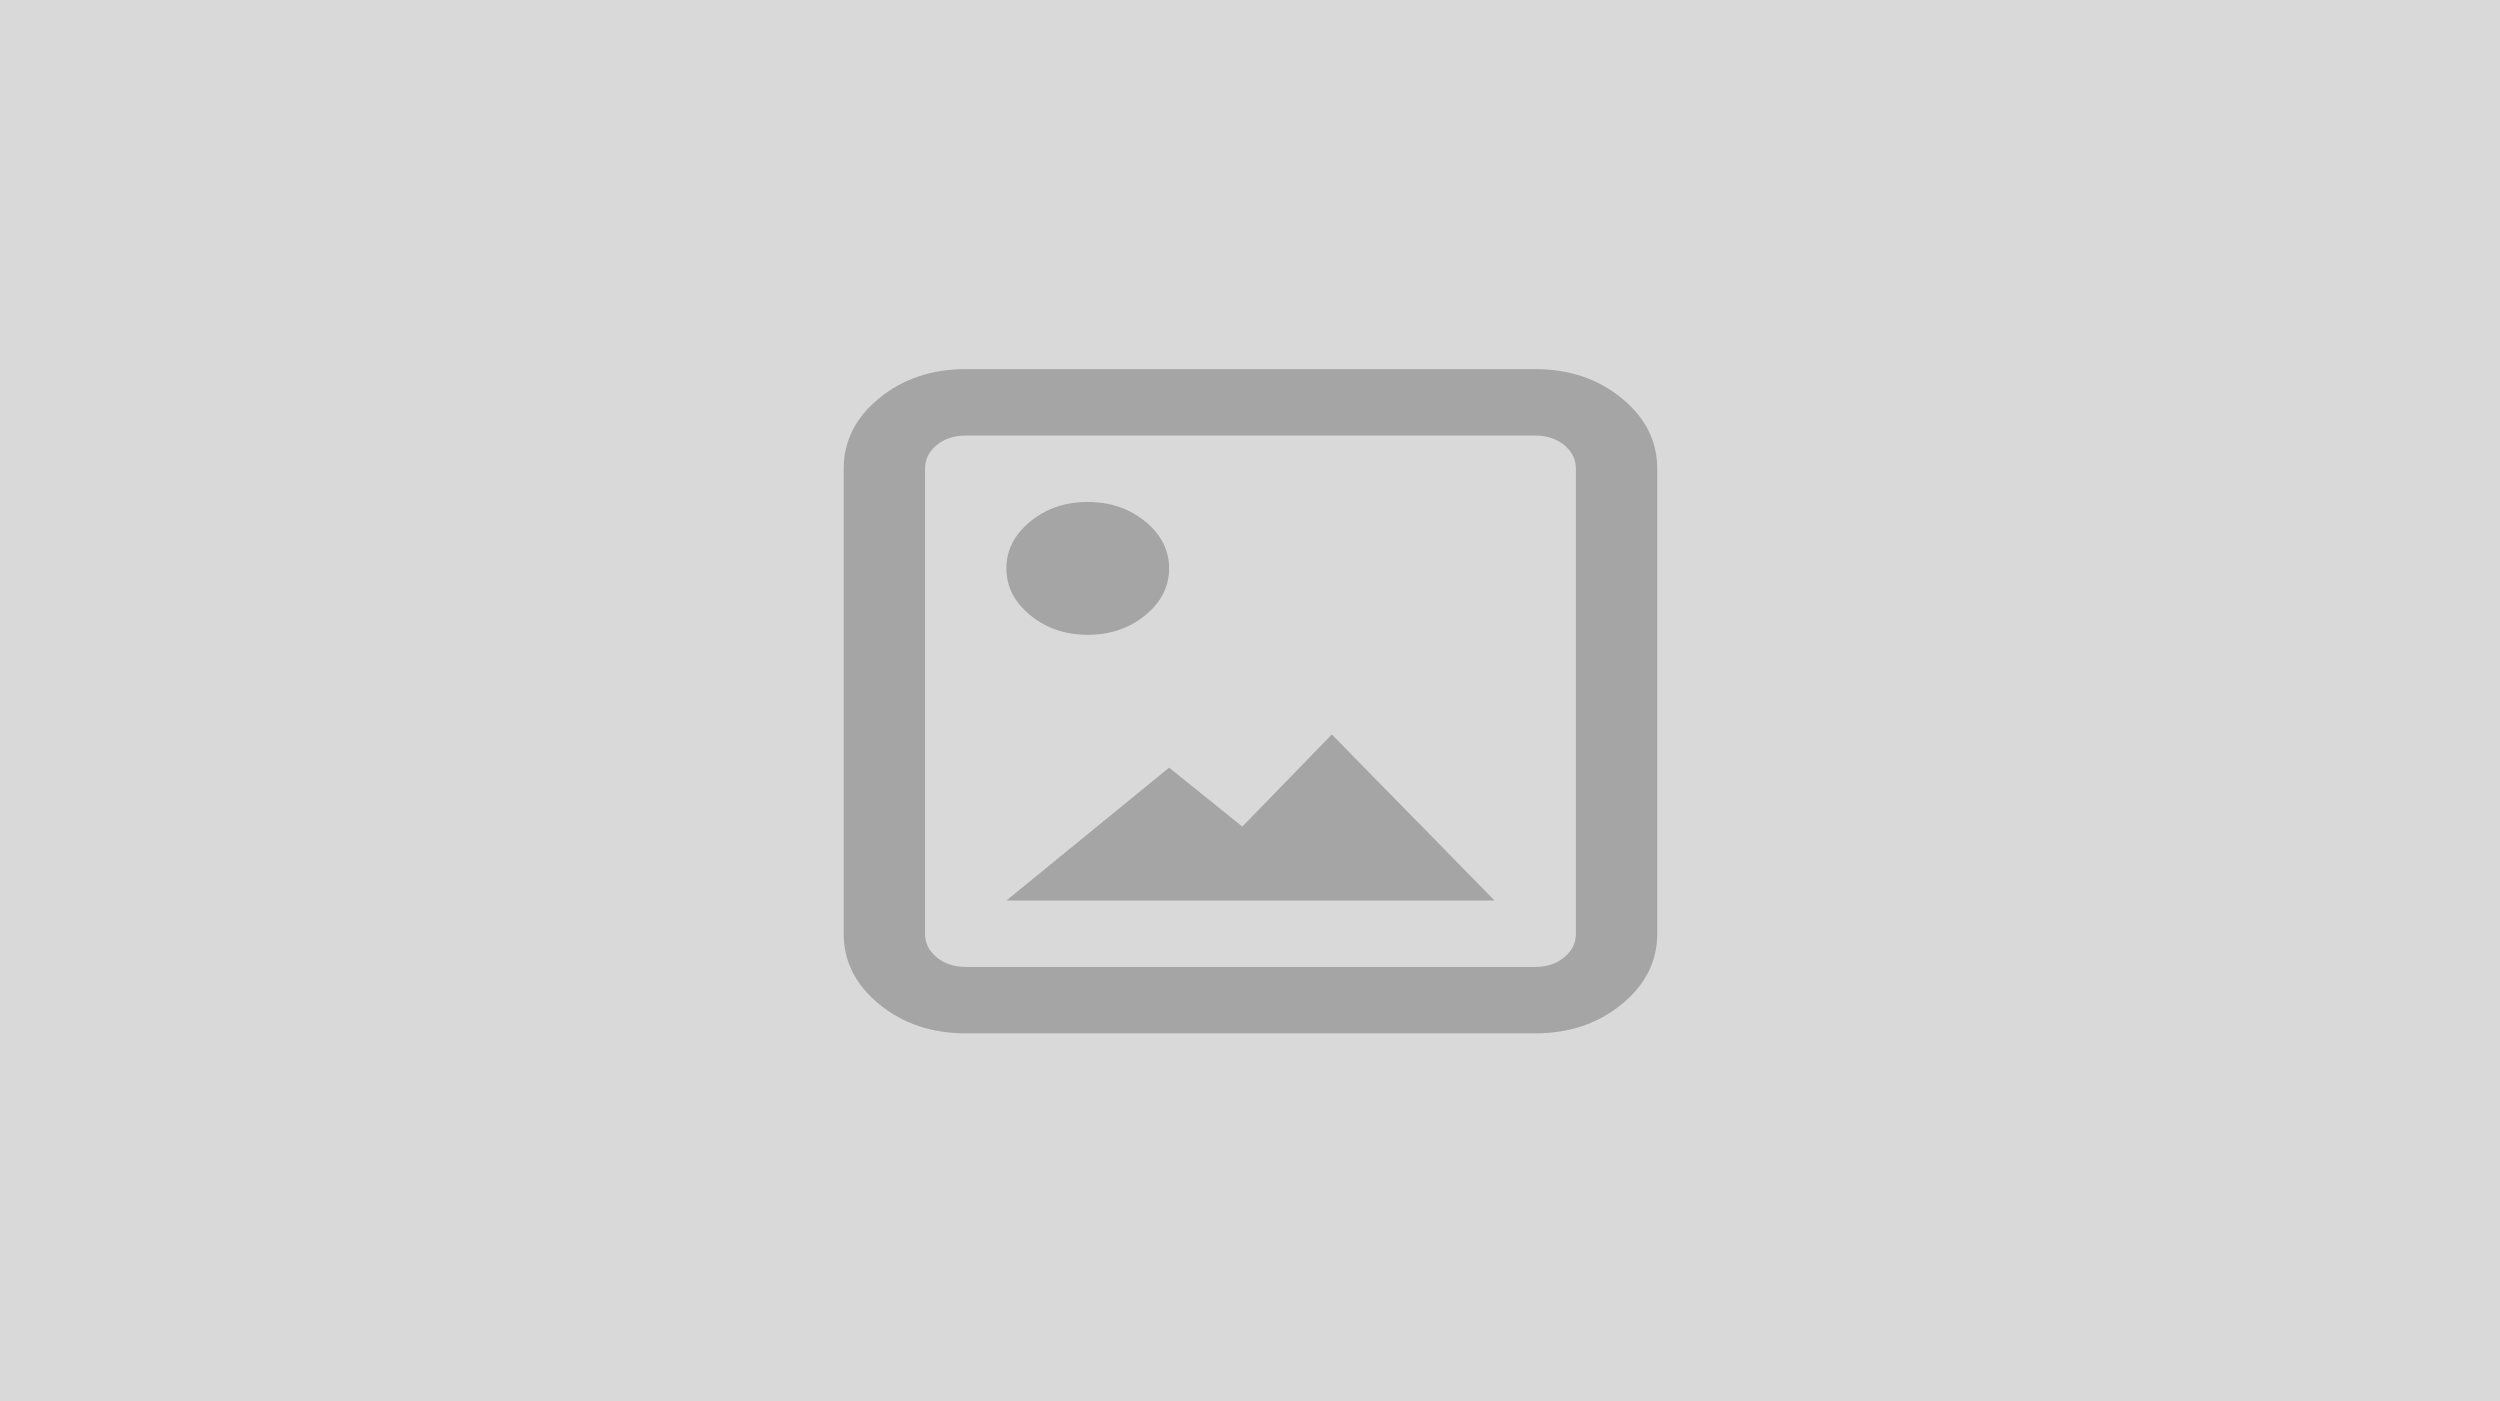 <svg width="446" height="250" viewBox="0 0 446 250" fill="none" xmlns="http://www.w3.org/2000/svg">
<rect width="446" height="250" fill="#D9D9D9"/>
<mask id="mask0_244_190" style="mask-type:alpha" maskUnits="userSpaceOnUse" x="136" y="54" width="175" height="143">
<rect x="136" y="54" width="174.167" height="142.2" fill="#D9D9D9"/>
</mask>
<g mask="url(#mask0_244_190)">
<path d="M172.285 184.35C166.237 184.35 161.097 182.621 156.864 179.165C152.63 175.709 150.514 171.512 150.514 166.575V83.625C150.514 78.687 152.63 74.49 156.864 71.034C161.097 67.578 166.237 65.85 172.285 65.85H273.882C279.929 65.85 285.07 67.578 289.303 71.034C293.536 74.49 295.653 78.687 295.653 83.625V166.575C295.653 171.512 293.536 175.709 289.303 179.165C285.07 182.621 279.929 184.35 273.882 184.35H172.285ZM172.285 172.5H273.882C275.938 172.5 277.66 171.931 279.049 170.793C280.442 169.66 281.139 168.253 281.139 166.575V83.625C281.139 81.946 280.442 80.538 279.049 79.4C277.66 78.267 275.938 77.7 273.882 77.7H172.285C170.229 77.7 168.504 78.267 167.111 79.4C165.722 80.538 165.028 81.946 165.028 83.625V166.575C165.028 168.253 165.722 169.66 167.111 170.793C168.504 171.931 170.229 172.5 172.285 172.5ZM179.542 160.65L208.569 136.95L221.632 147.467L237.597 131.025L266.625 160.65H179.542ZM194.056 113.25C190.064 113.25 186.649 112.089 183.809 109.766C180.964 107.447 179.542 104.659 179.542 101.4C179.542 98.141 180.964 95.352 183.809 93.034C186.649 90.711 190.064 89.55 194.056 89.55C198.047 89.55 201.465 90.711 204.31 93.034C207.149 95.352 208.569 98.141 208.569 101.4C208.569 104.659 207.149 107.447 204.31 109.766C201.465 112.089 198.047 113.25 194.056 113.25Z" fill="#A5A5A5"/>
</g>
</svg>
